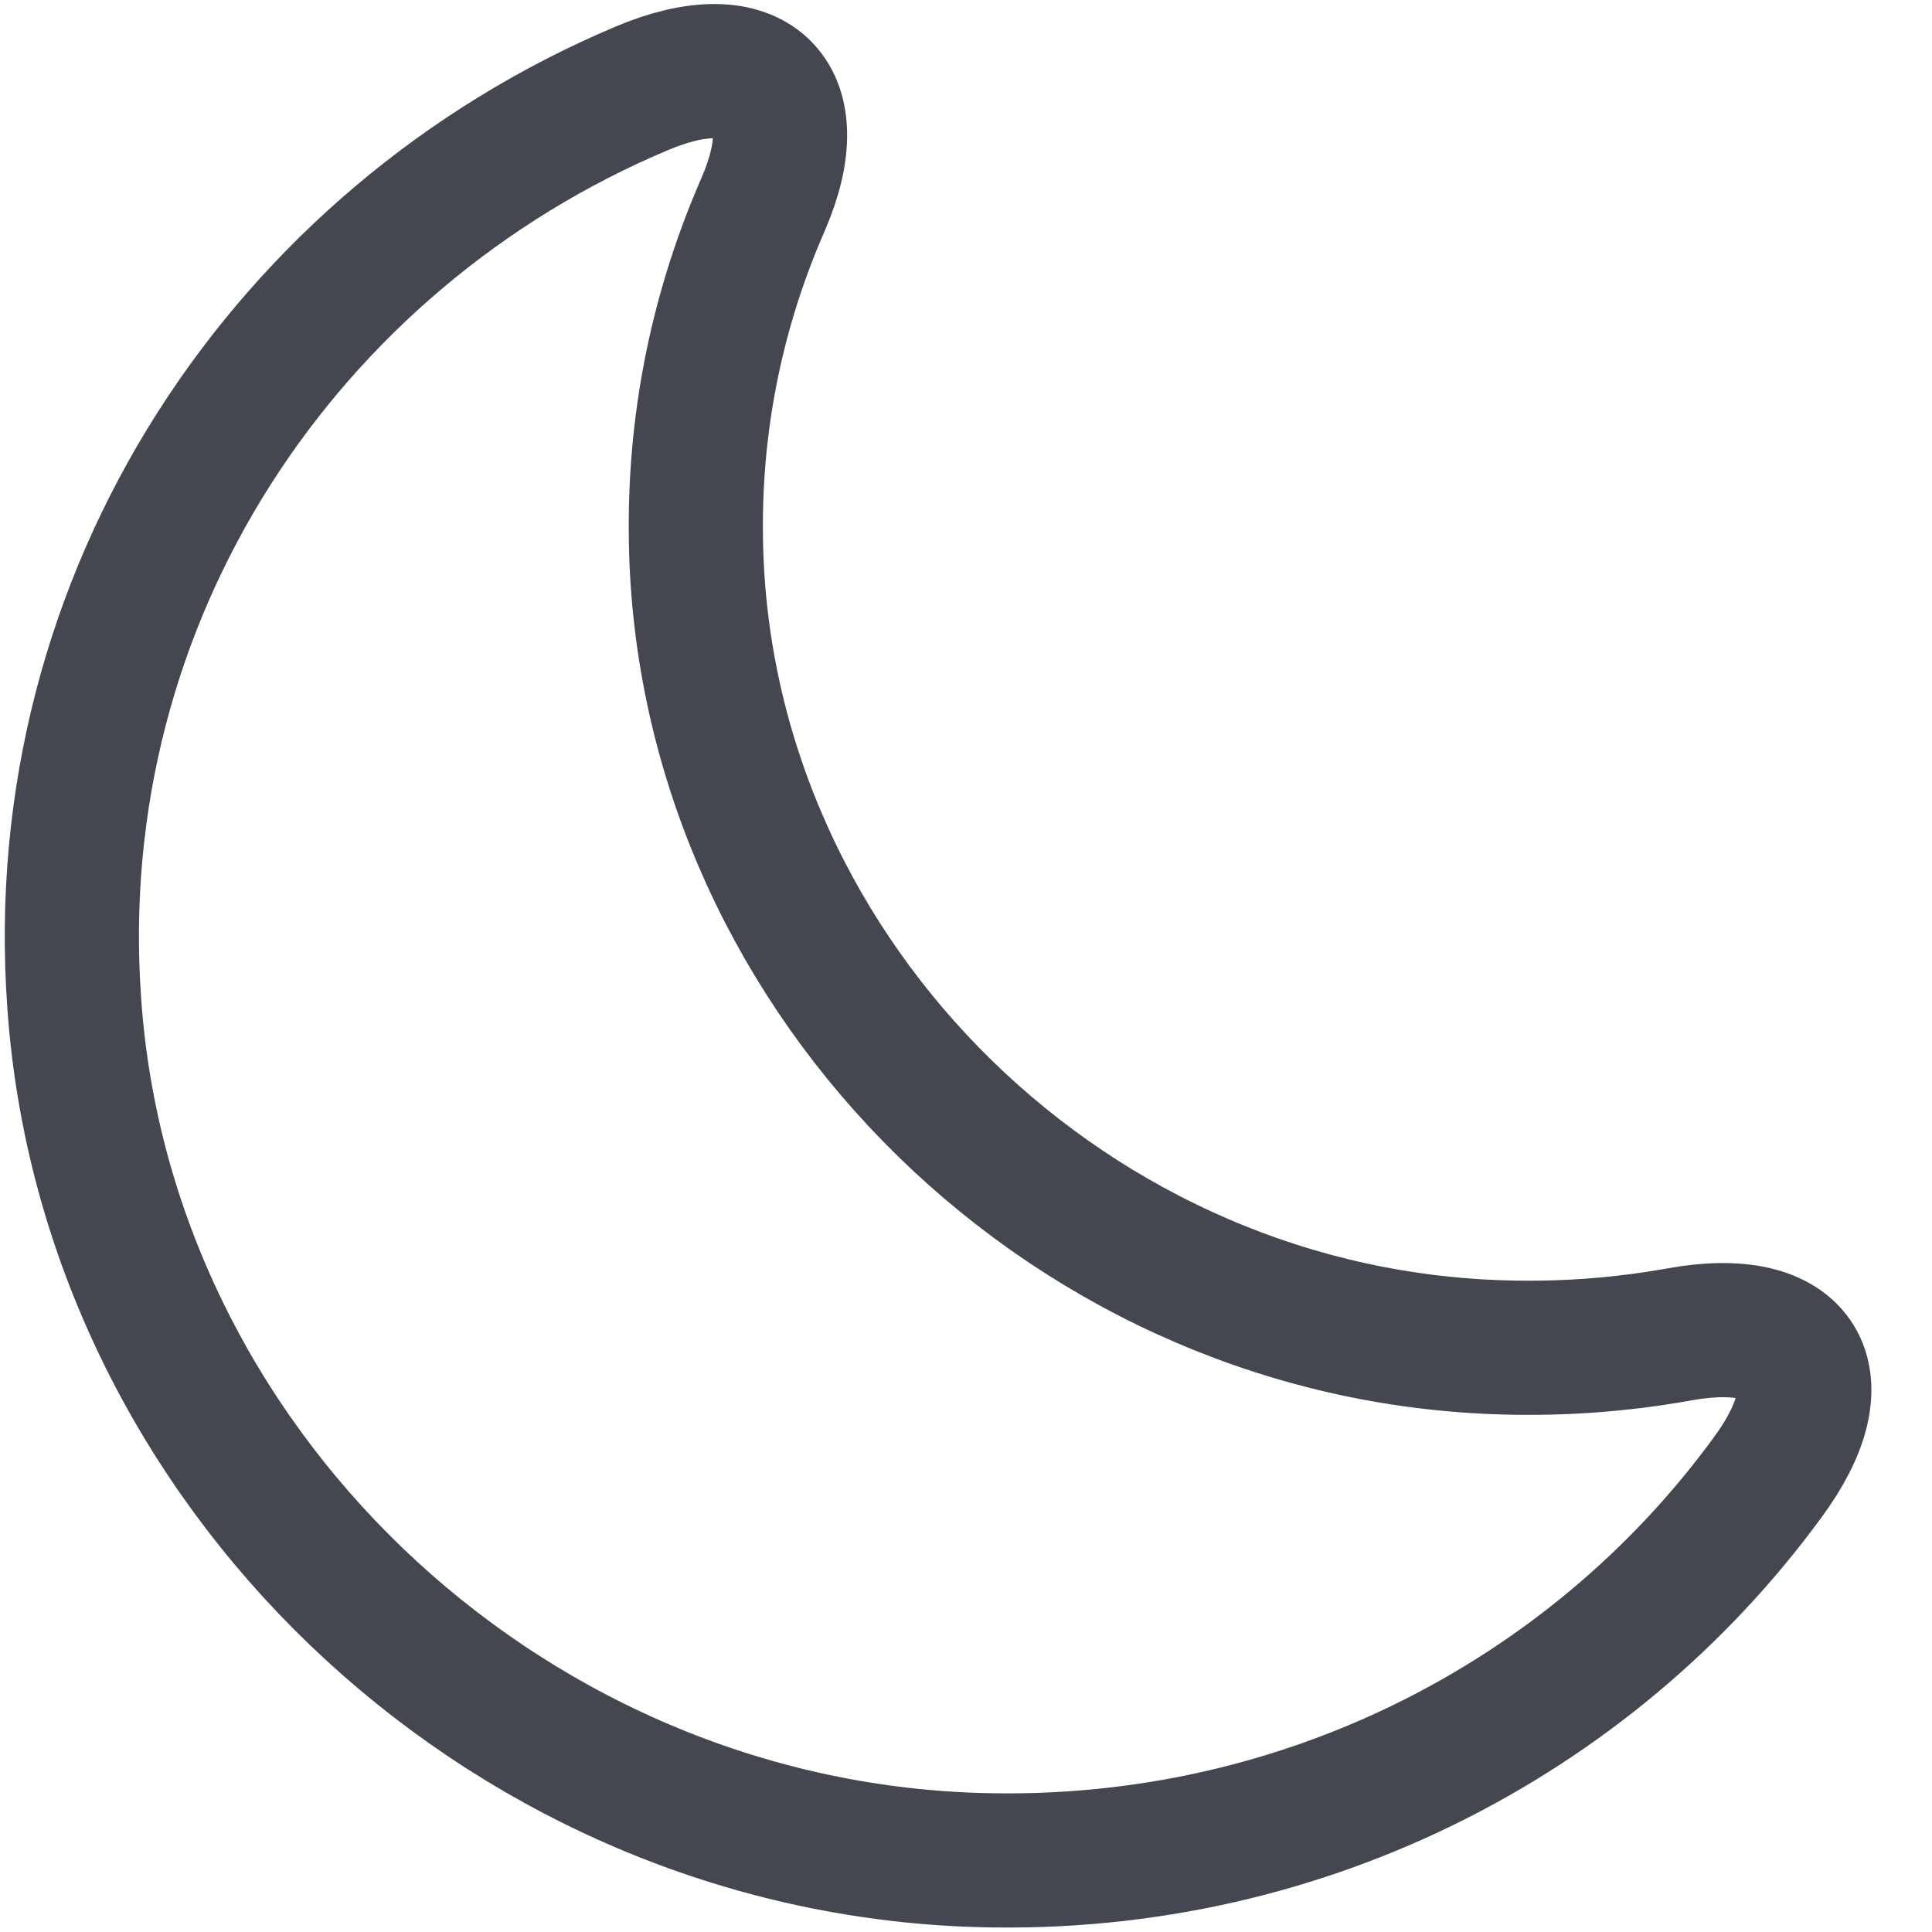 <svg width="18" height="18" viewBox="0 0 18 18" fill="none" xmlns="http://www.w3.org/2000/svg">
<path d="M0.692 9.35C0.992 13.642 4.633 17.133 8.992 17.325C12.067 17.458 14.817 16.025 16.467 13.767C17.15 12.842 16.783 12.225 15.642 12.433C15.083 12.533 14.508 12.575 13.908 12.55C9.833 12.383 6.5 8.975 6.483 4.95C6.475 3.867 6.7 2.842 7.108 1.908C7.558 0.875 7.017 0.383 5.975 0.825C2.675 2.217 0.417 5.542 0.692 9.35Z" stroke="#444750" stroke-width="1.25" stroke-linecap="round" stroke-linejoin="round"/>
</svg>
